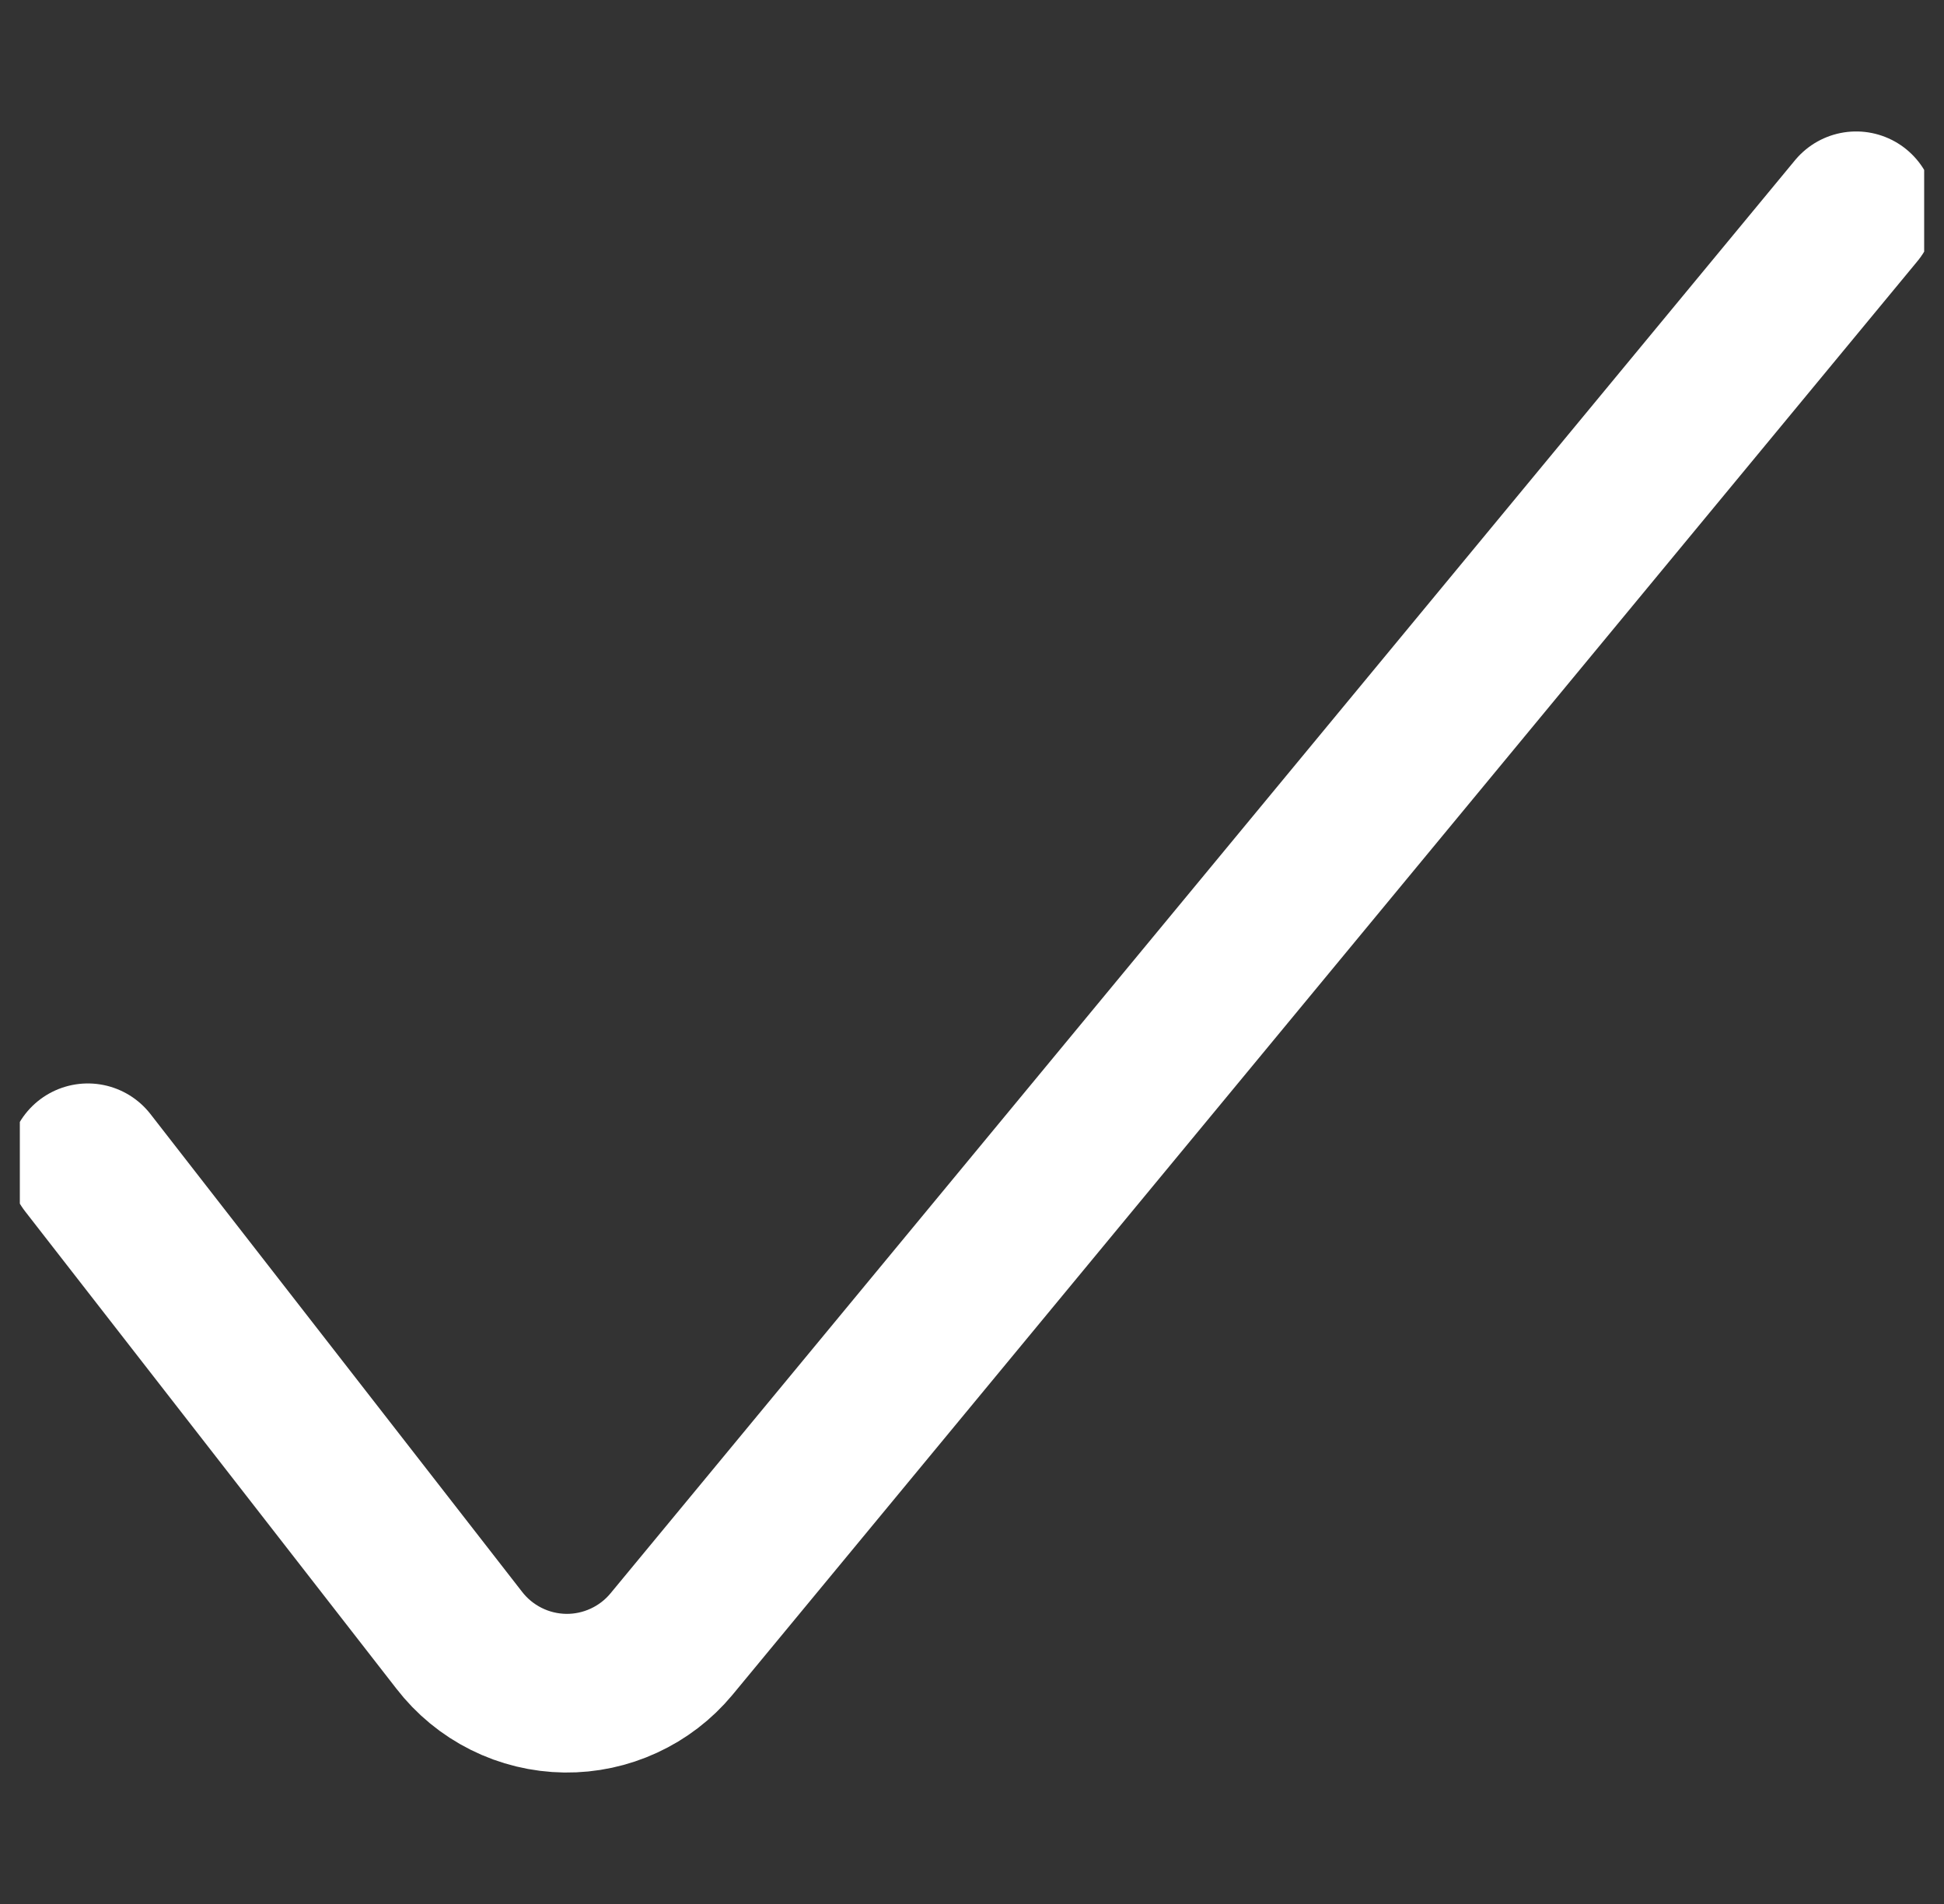 <svg width="49" height="48" viewBox="0 0 49 48" fill="none" xmlns="http://www.w3.org/2000/svg">
<rect x="0" y="0" width="49" height="48" fill="#333333" stroke="none"/>
<g clip-path="url(#clip0_462_3371)">
<path d="M2.214 29.314L11.574 41.349C11.89 41.759 12.295 42.093 12.758 42.324C13.221 42.556 13.731 42.679 14.249 42.686C14.758 42.692 15.262 42.584 15.725 42.37C16.188 42.157 16.597 41.843 16.923 41.451L46.786 5.314" stroke="white" stroke-width="4" stroke-linecap="round" stroke-linejoin="round"/>
</g>
<defs>
<clipPath id="clip0_462_3371">
<rect width="48" height="48" fill="white" transform="translate(0.5)"/>
</clipPath>
</defs>
</svg>
